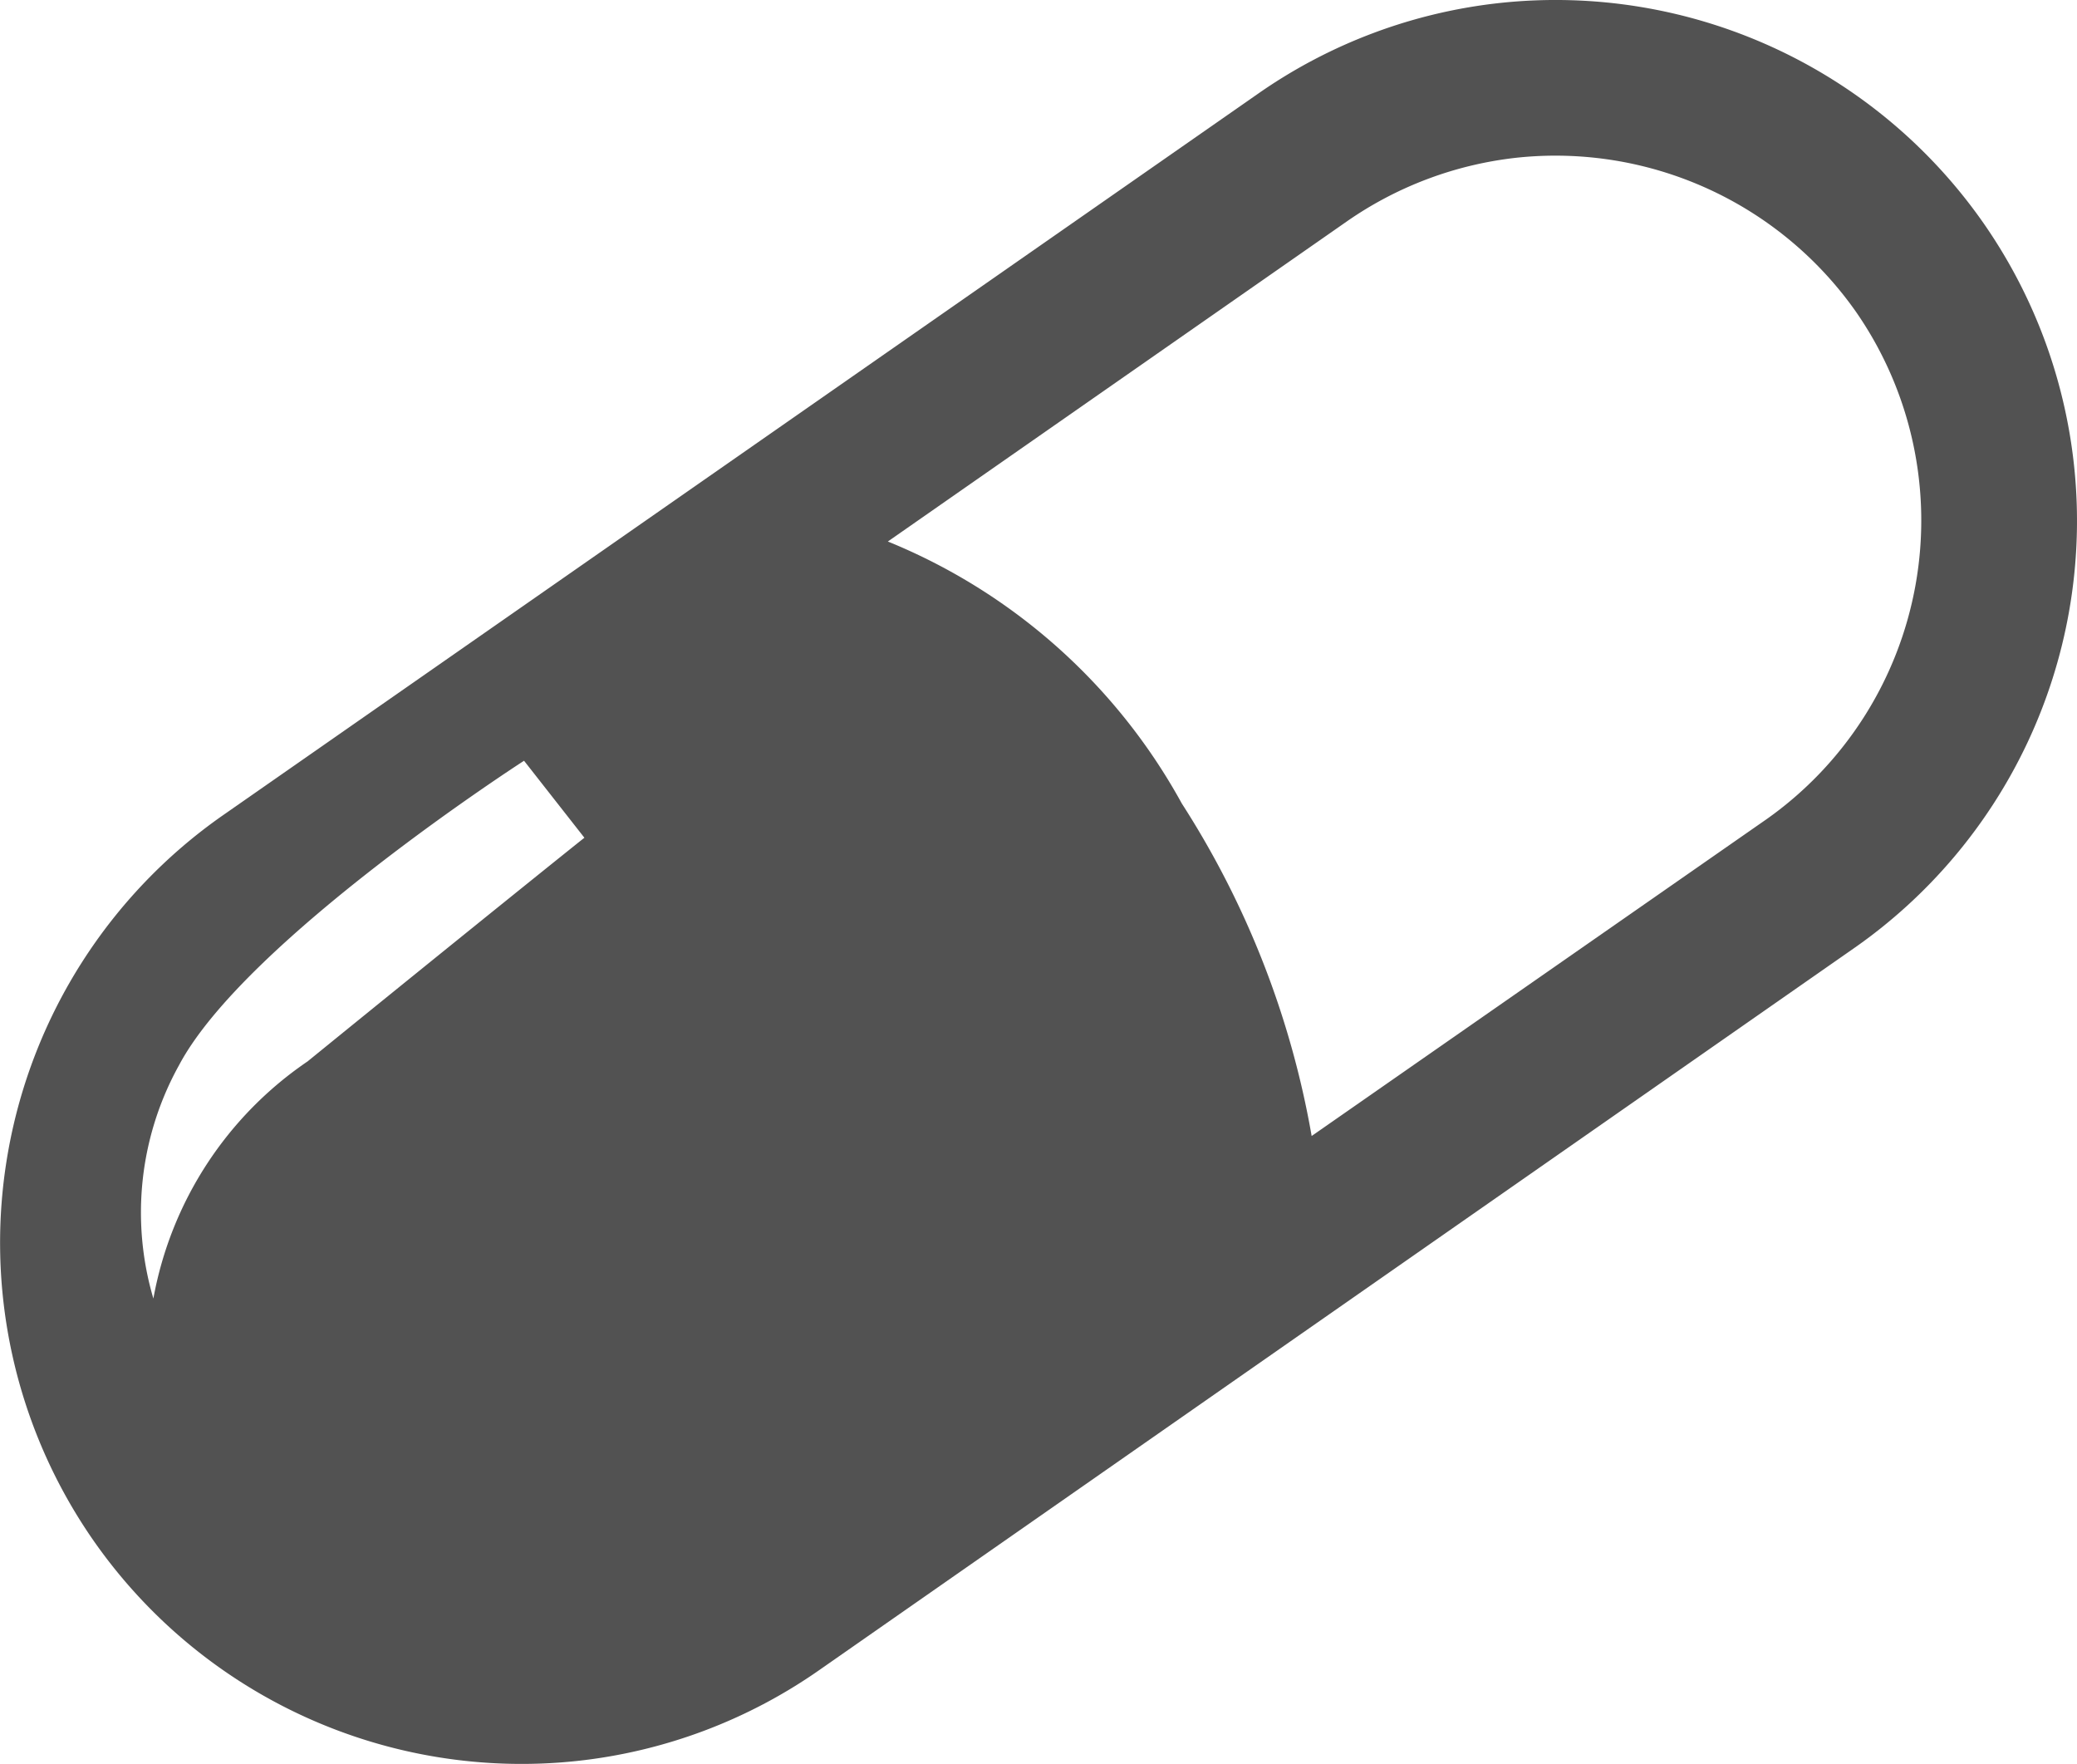 <svg xmlns="http://www.w3.org/2000/svg" width="26.975" height="22.907" viewBox="0 0 26.975 22.907">
  <path id="XMLID_31_" d="M-322.772,184.349a6.778,6.778,0,0,0-6.264-2.858h0a6.749,6.749,0,0,0-3.159,1.182l-13.442,9.369a6.771,6.771,0,0,0-1.676,9.423,6.778,6.778,0,0,0,6.264,2.858,6.749,6.749,0,0,0,3.159-1.182l13.431-9.369A6.764,6.764,0,0,0-322.772,184.349Zm-21.758,10.884a4.748,4.748,0,0,0-2.009,3.084,3.947,3.947,0,0,1,.333-3.03c.86-1.622,4.481-3.954,4.481-3.954l.784,1C-340.931,192.322-342.575,193.643-344.531,195.233Zm18.922-3.127-5.888,4.1a11.677,11.677,0,0,0-1.687-4.319A7.644,7.644,0,0,0-337,188.486l5.963-4.158a4.771,4.771,0,0,1,2.214-.827,4.769,4.769,0,0,1,4.395,2A4.751,4.751,0,0,1-325.609,192.107Z" transform="translate(348.531 -181.454)" fill="#525252"/>
</svg>
